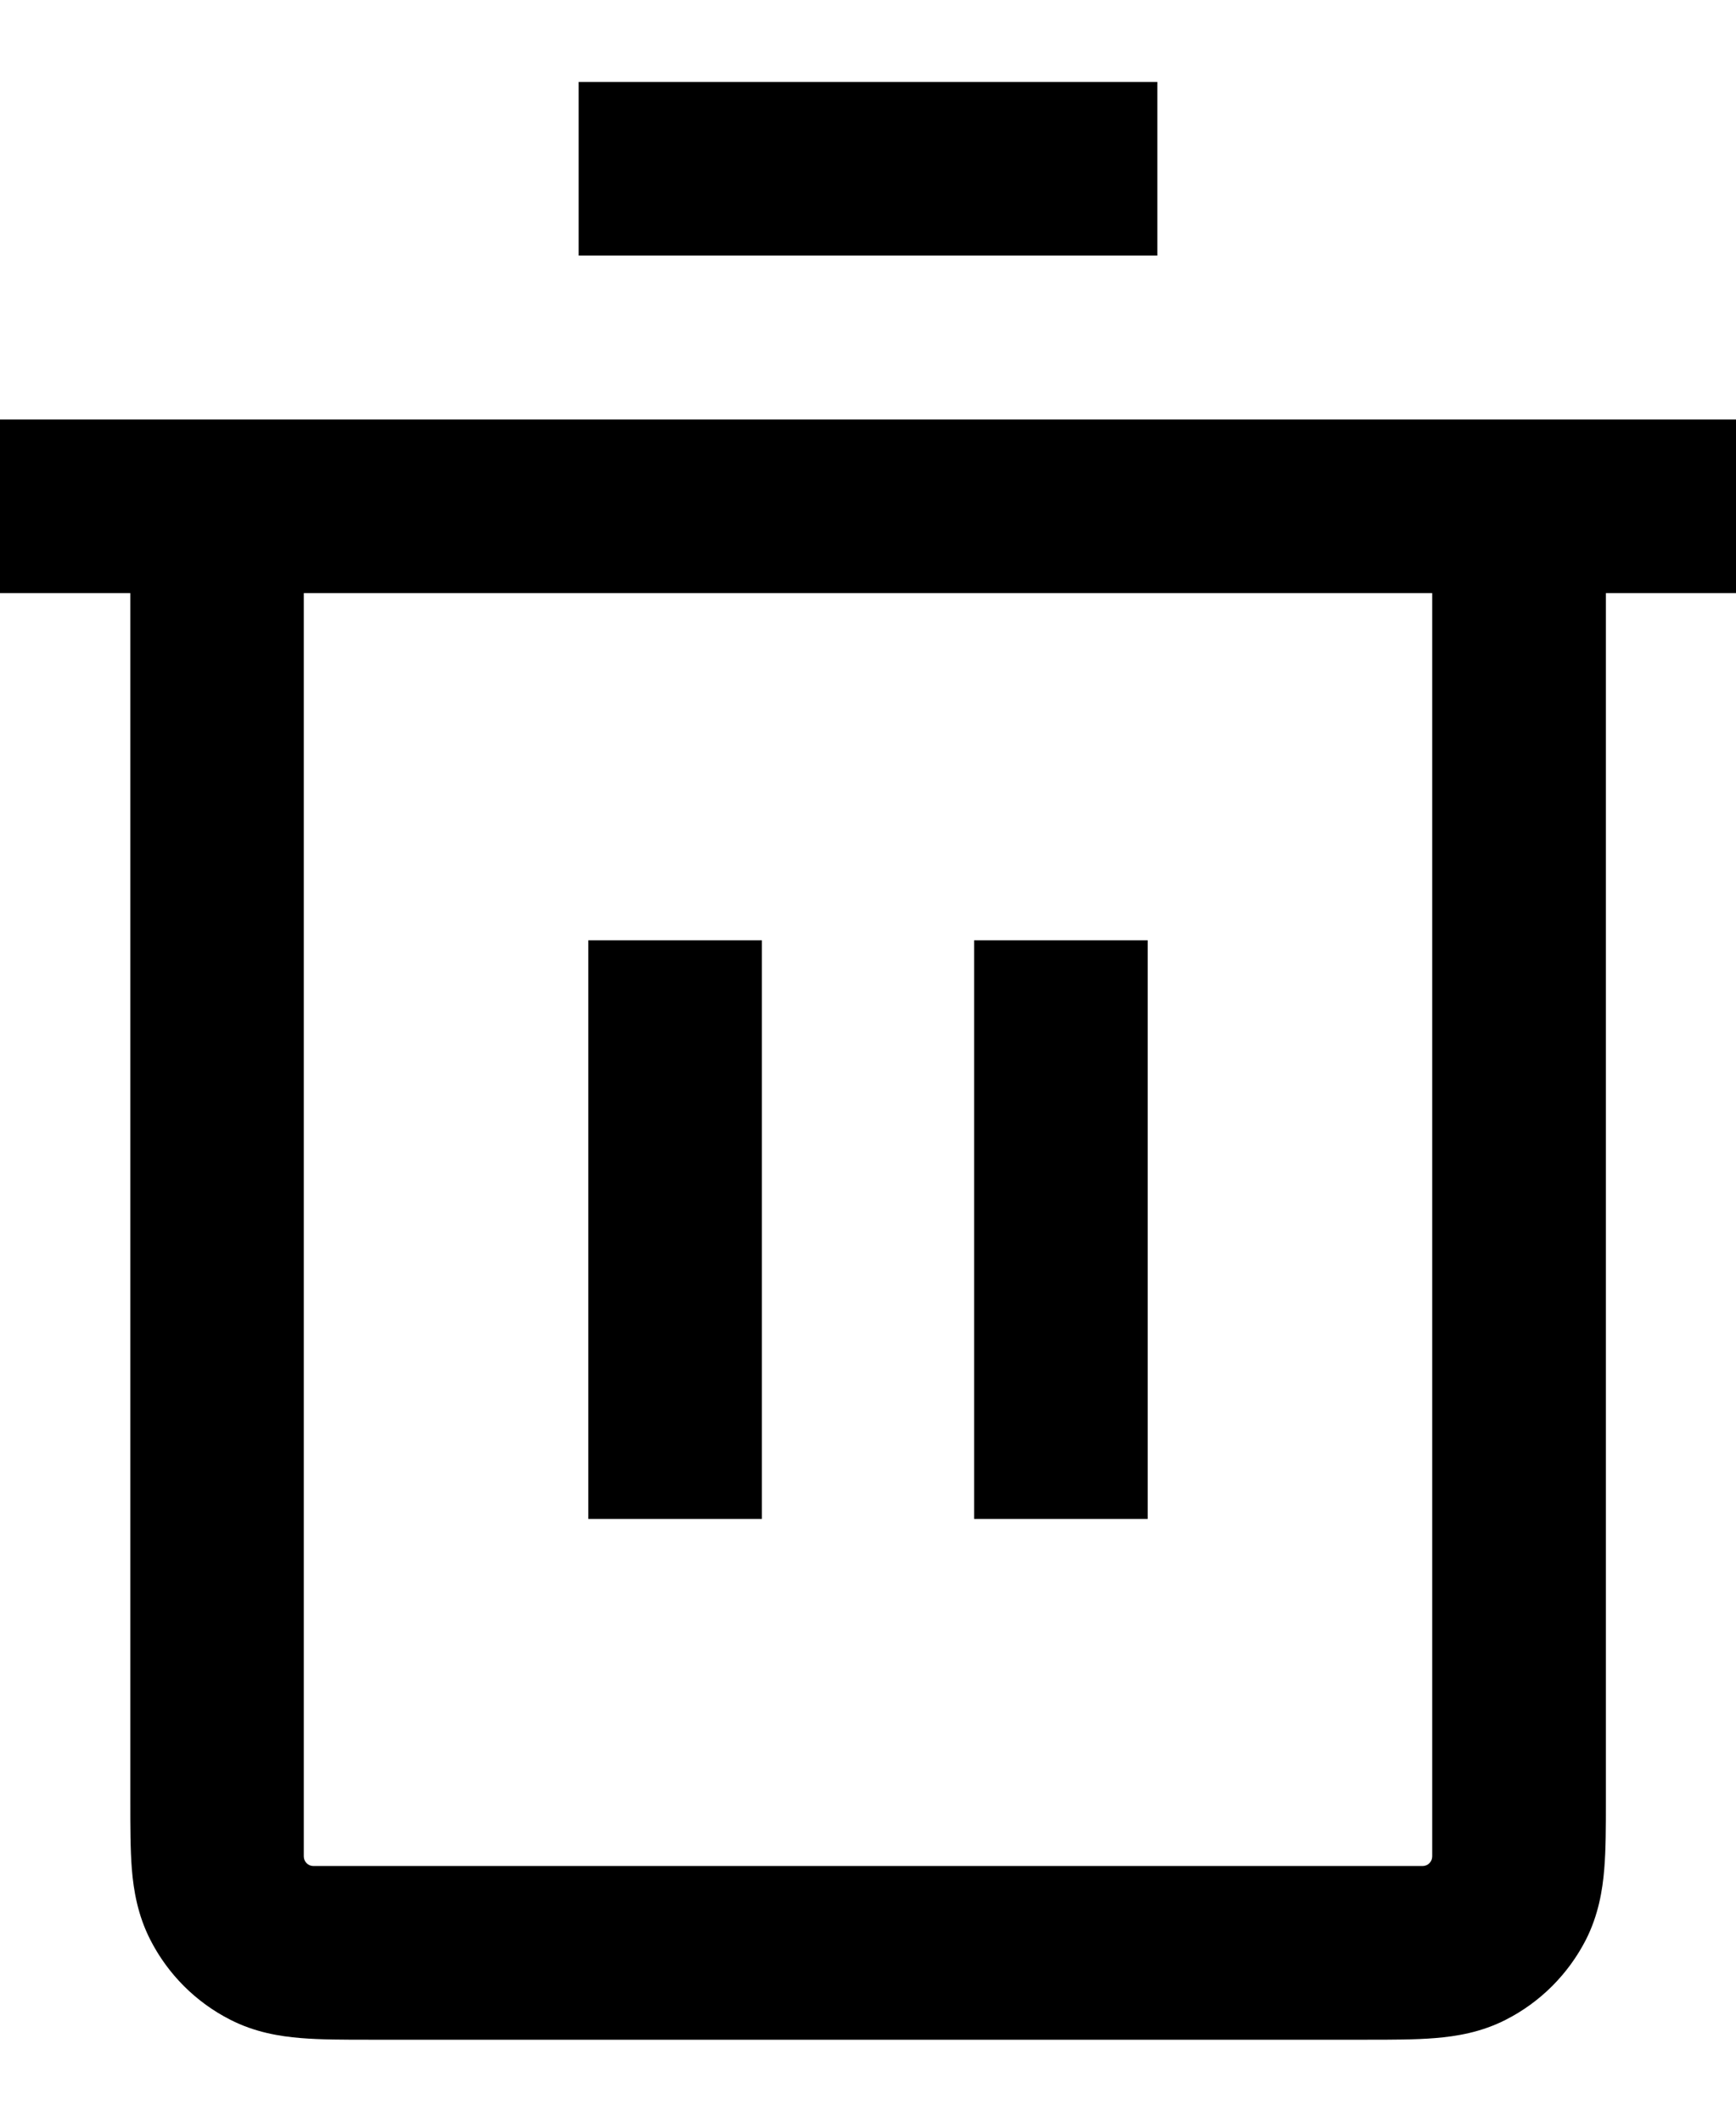 <svg width="18" height="22" viewBox="0 0 18 22" fill="currentcolor" xmlns="http://www.w3.org/2000/svg">
<path fill-rule="evenodd" clip-rule="evenodd" d="M6 2.65H12V0.85H6V2.65ZM18 6.15H16.651L16.651 18.68C16.651 18.934 16.651 19.176 16.634 19.38C16.616 19.602 16.573 19.858 16.444 20.113C16.261 20.47 15.971 20.761 15.613 20.943C15.358 21.073 15.103 21.115 14.881 21.133C14.677 21.15 14.435 21.15 14.18 21.15H3.821C3.567 21.15 3.324 21.15 3.12 21.133C2.898 21.115 2.643 21.073 2.388 20.943C2.03 20.761 1.74 20.47 1.558 20.113C1.428 19.858 1.385 19.602 1.367 19.38C1.351 19.176 1.351 18.934 1.351 18.68L1.351 6.15H0V4.35H18V6.15ZM3.15 6.15H14.85V19.249C14.85 19.305 14.805 19.349 14.75 19.349H3.25C3.195 19.349 3.15 19.305 3.15 19.249V6.15ZM10.1 15.75V9.75H11.9V15.75H10.1ZM6.1 9.75V15.75H7.9V9.75H6.1Z"/>
</svg>
